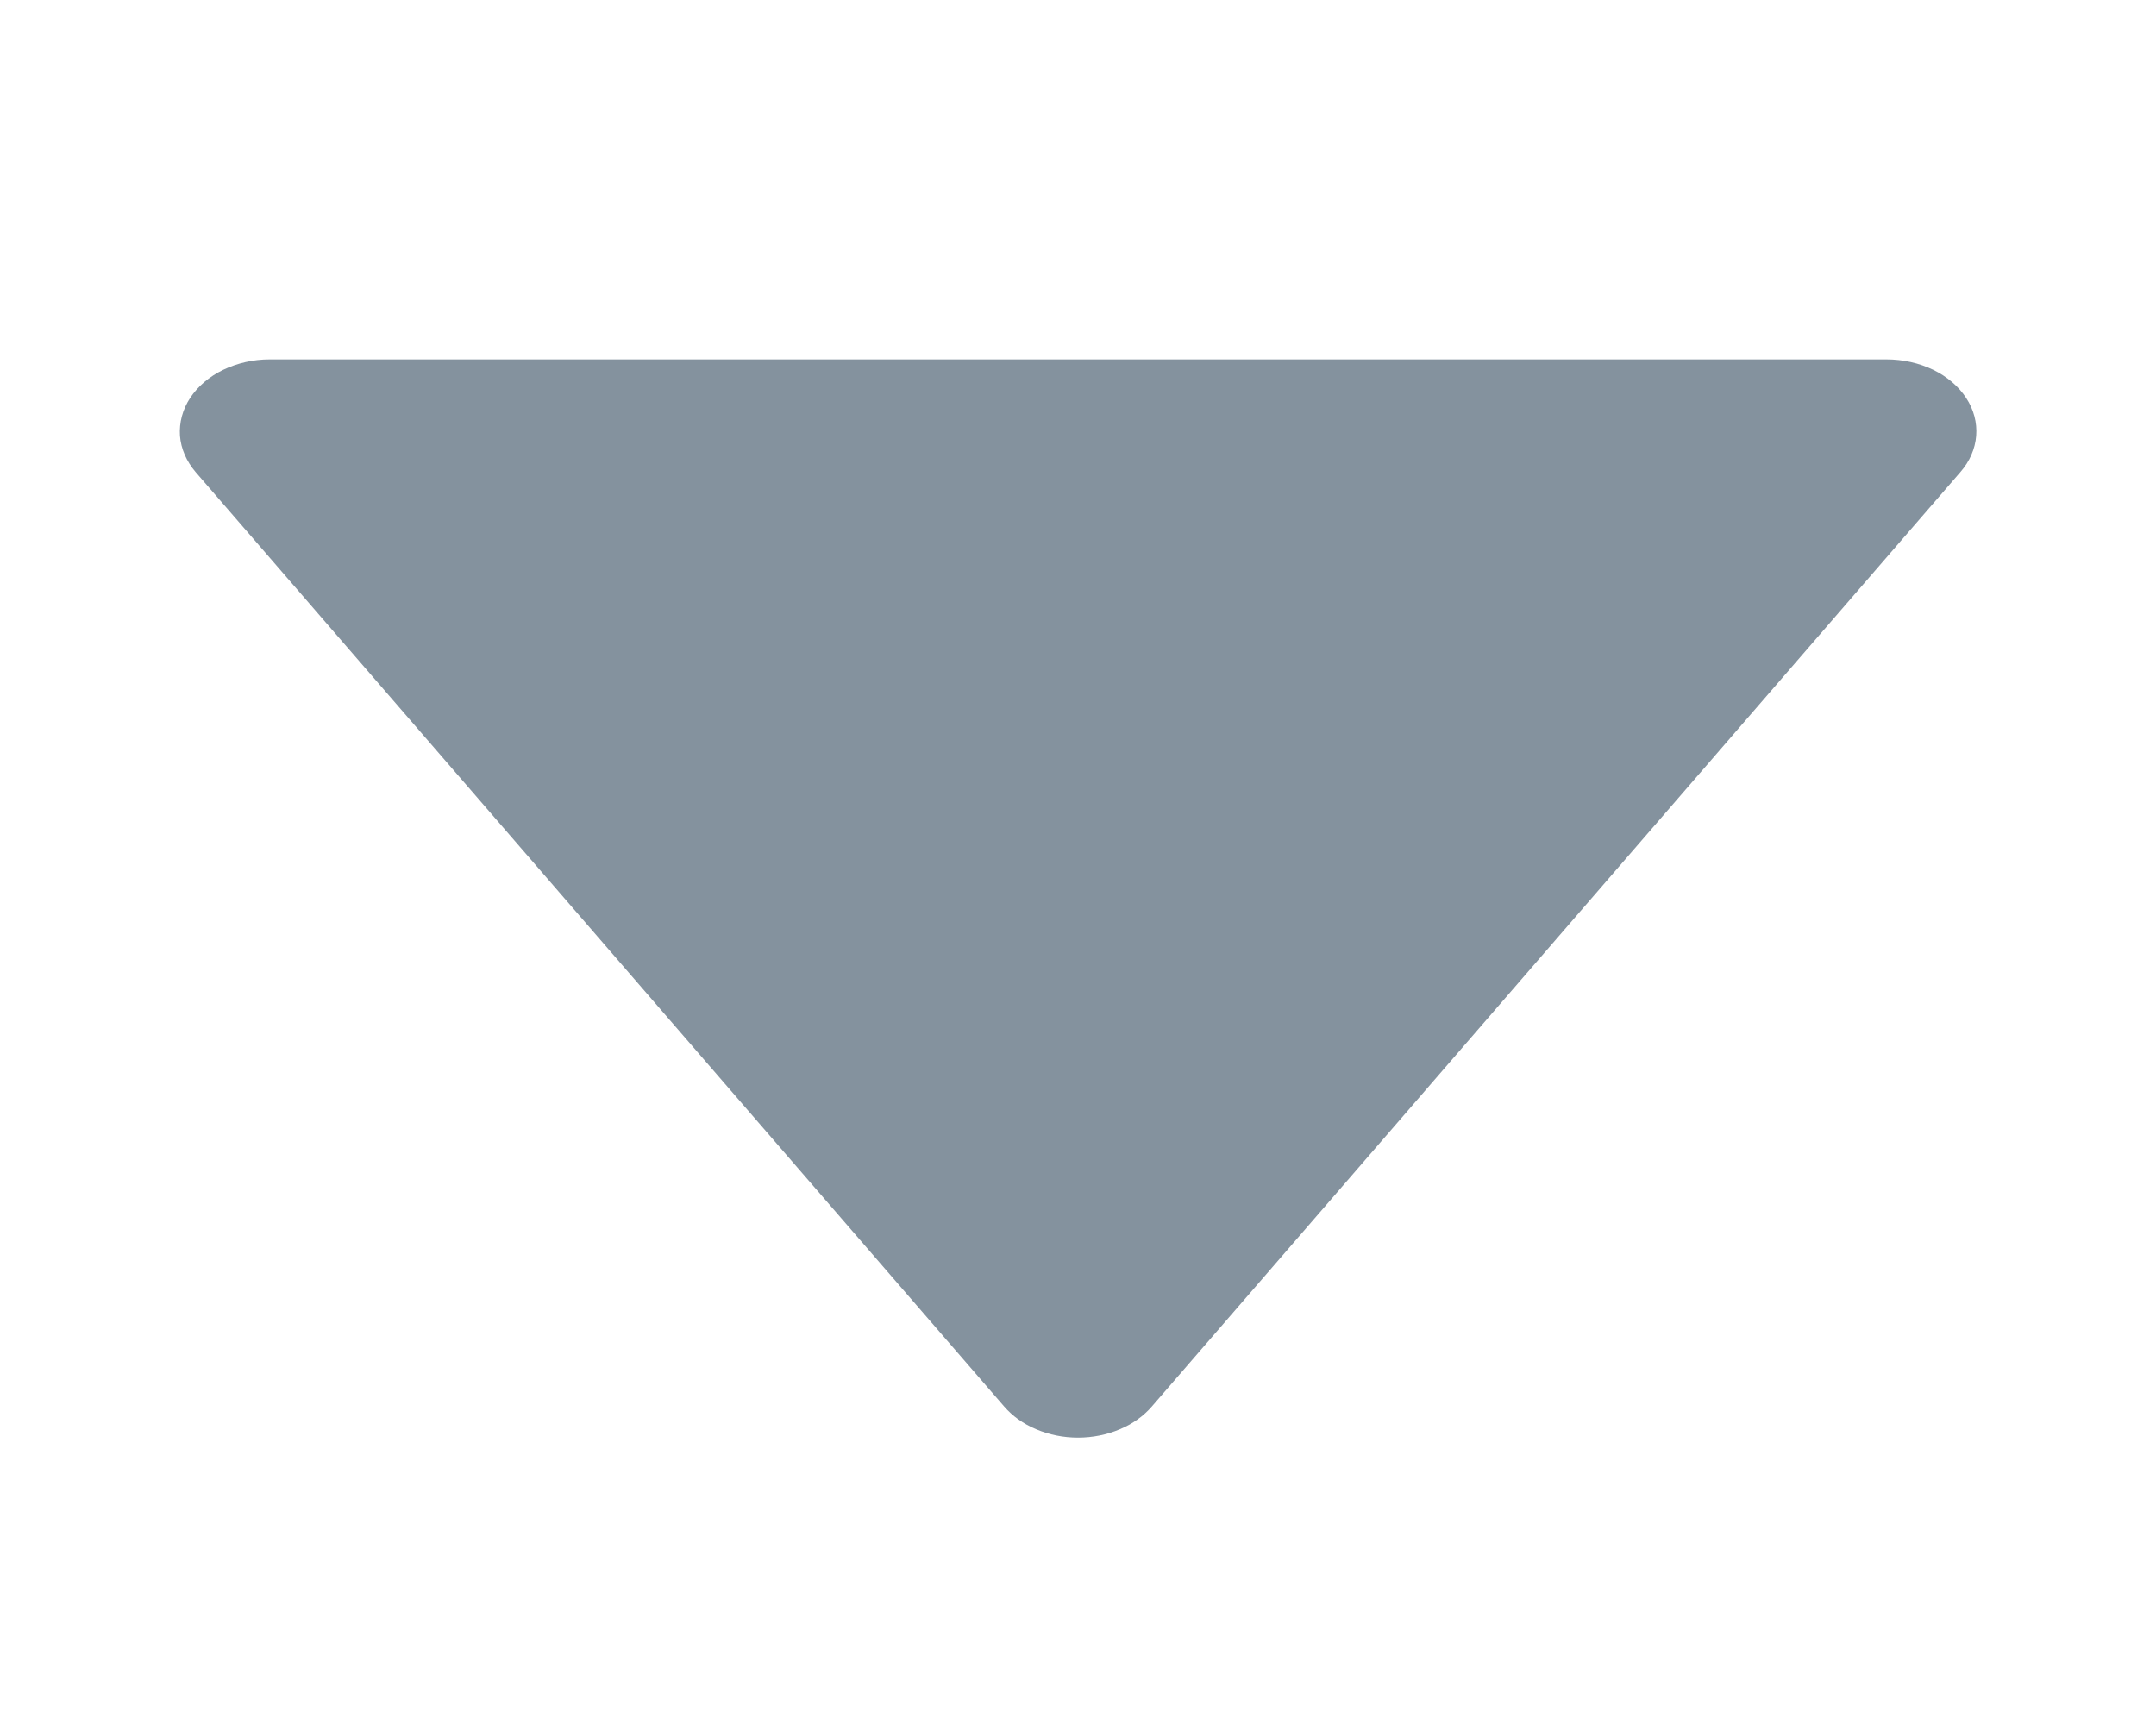 <svg width="15" height="12" viewBox="0 0 15 12" fill="none" xmlns="http://www.w3.org/2000/svg">
<path d="M6.986 9.784C7.044 9.851 7.12 9.906 7.21 9.943C7.299 9.981 7.399 10.001 7.5 10.001C7.601 10.001 7.701 9.981 7.79 9.943C7.88 9.906 7.956 9.851 8.014 9.784L13.639 3.284C13.704 3.21 13.742 3.122 13.749 3.031C13.756 2.939 13.732 2.849 13.679 2.768C13.626 2.687 13.546 2.619 13.449 2.572C13.351 2.525 13.239 2.5 13.125 2.5H1.875C1.761 2.5 1.65 2.526 1.552 2.573C1.455 2.62 1.376 2.688 1.323 2.768C1.27 2.849 1.246 2.94 1.252 3.031C1.259 3.122 1.297 3.209 1.361 3.284L6.986 9.784Z" fill="#84929E"/>
</svg>
